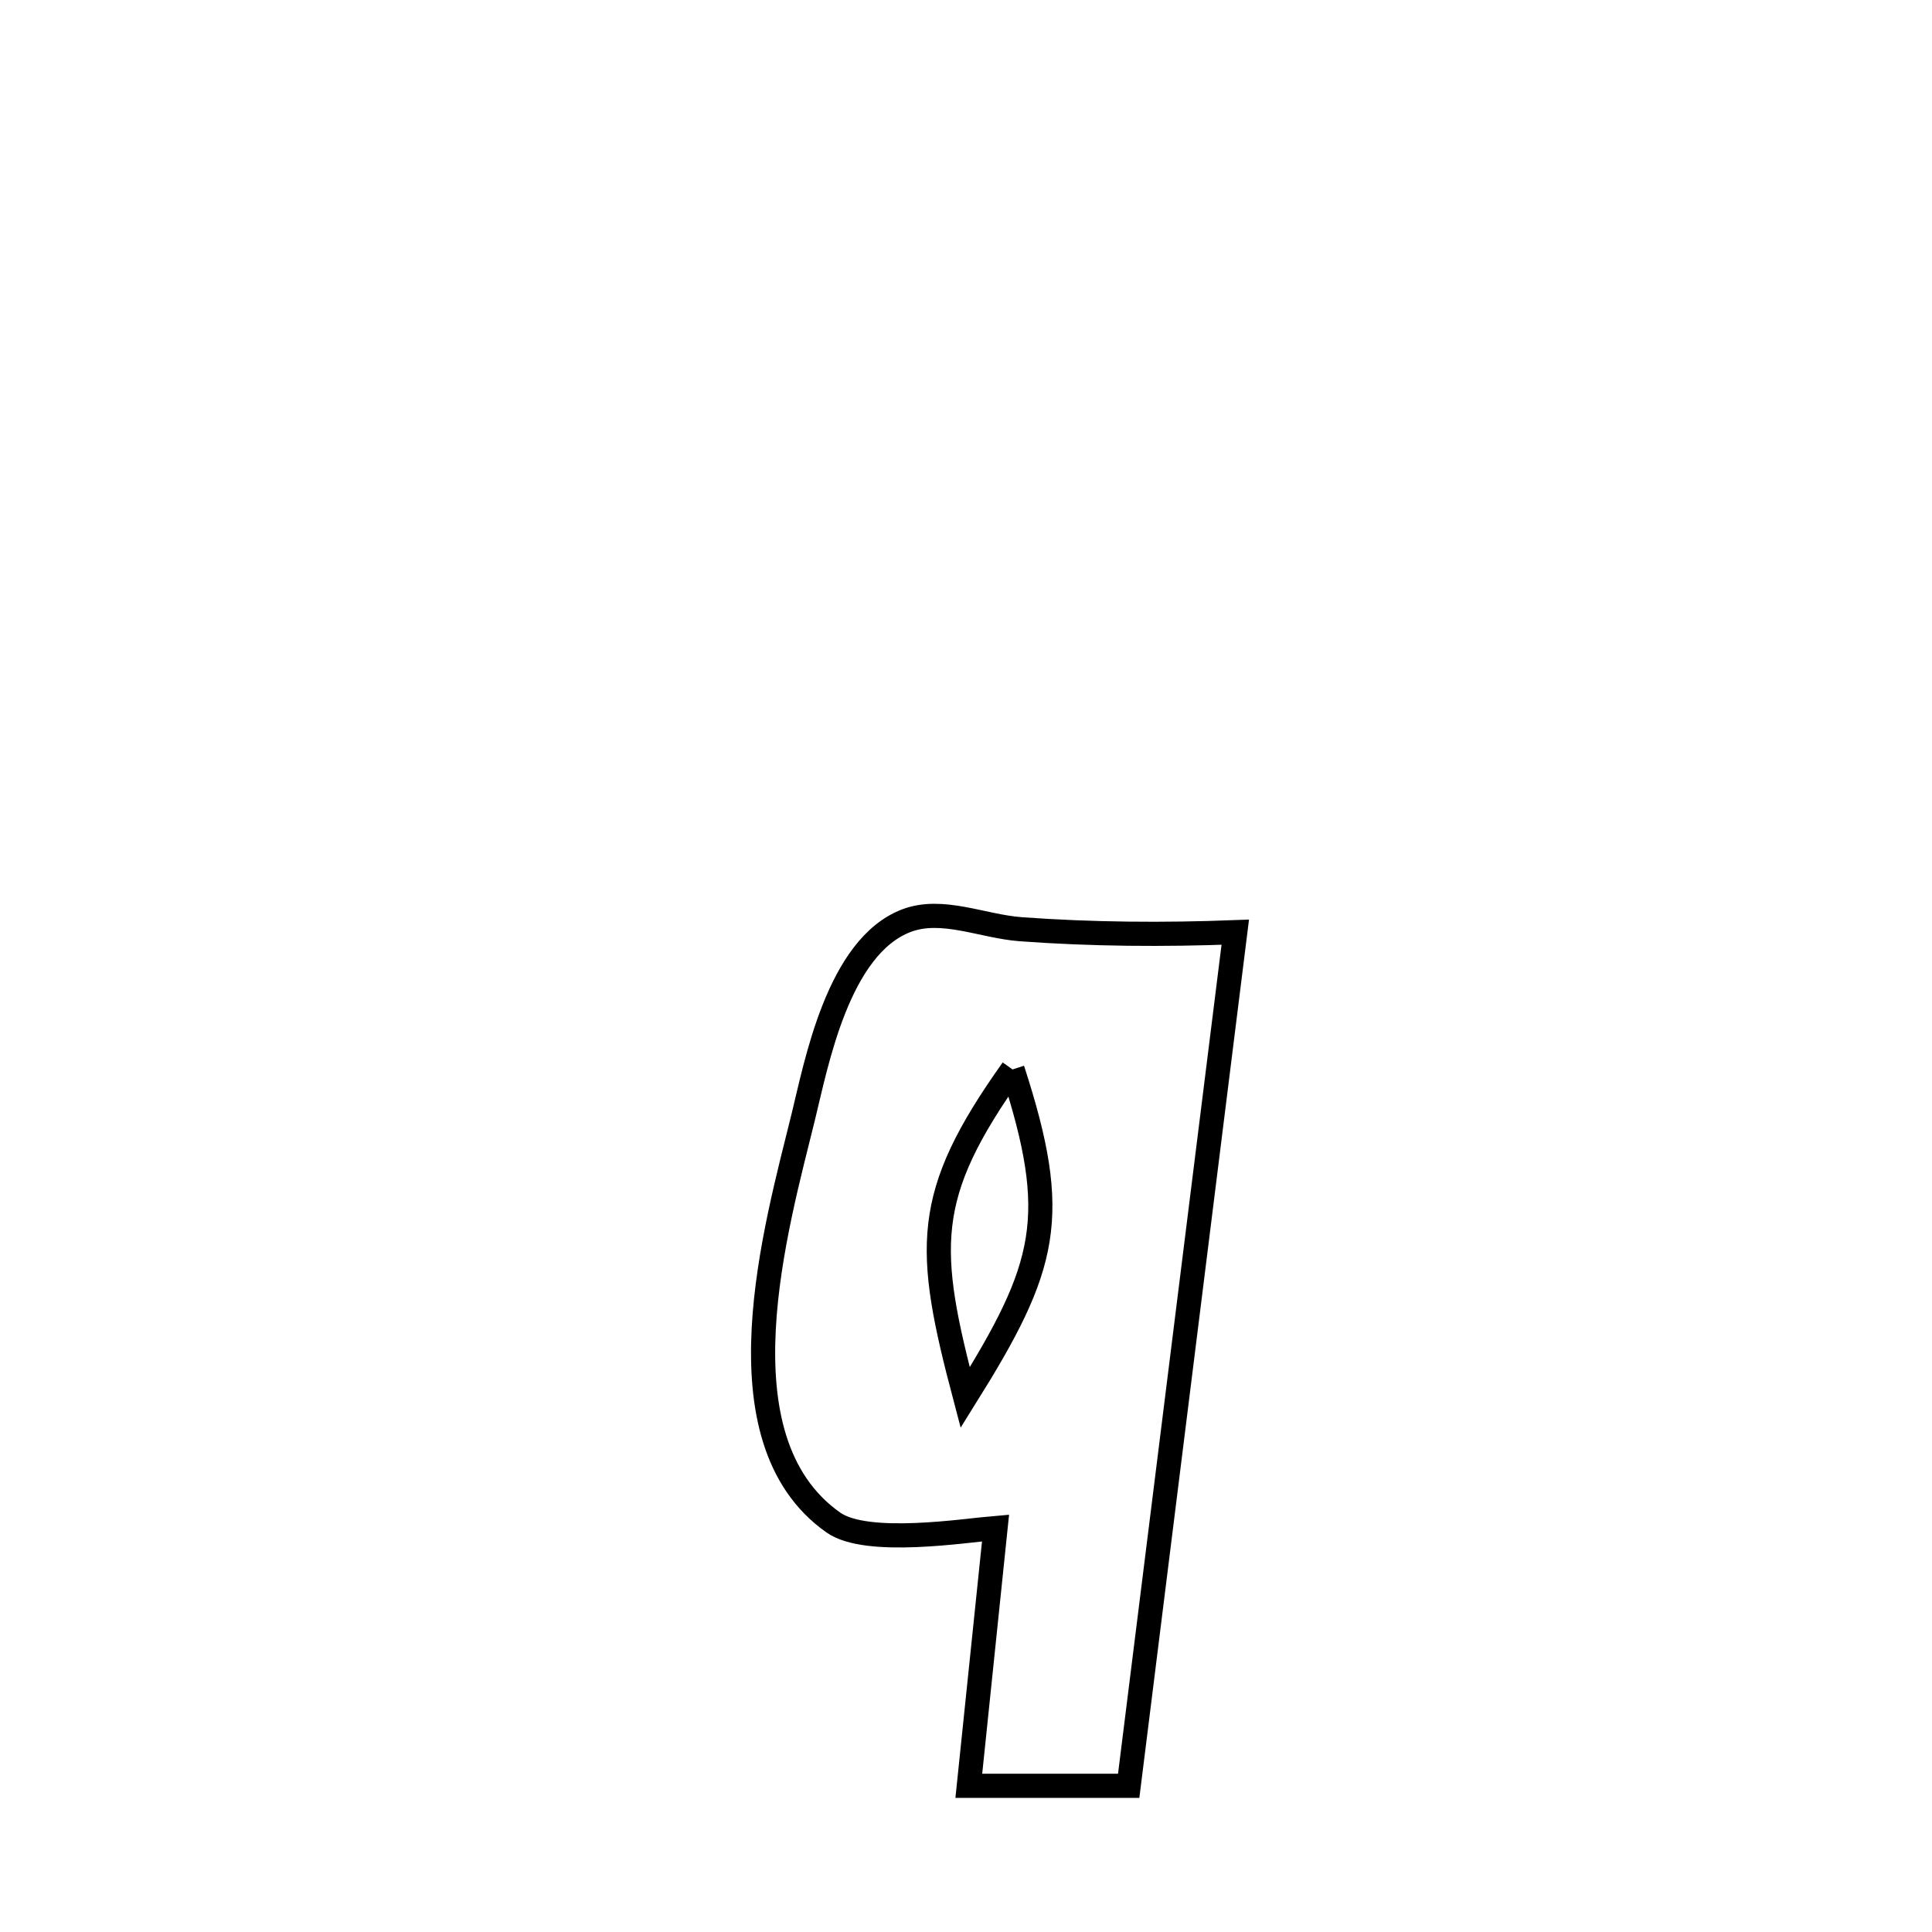 <svg xmlns="http://www.w3.org/2000/svg" viewBox="0.0 0.0 24.0 24.0" height="200px" width="200px"><path fill="none" stroke="black" stroke-width=".3" stroke-opacity="1.0"  filling="0" d="M12.679 11.543 L12.679 11.543 C13.565 11.608 14.457 11.614 15.345 11.58 L15.345 11.58 C15.125 13.347 14.904 15.114 14.683 16.882 C14.462 18.649 14.242 20.417 14.021 22.184 L14.021 22.184 C13.359 22.184 12.697 22.184 12.035 22.184 L12.035 22.184 C12.146 21.116 12.256 20.049 12.367 18.981 L12.367 18.981 C11.991 19.012 10.77 19.207 10.353 18.914 C8.873 17.873 9.649 15.22 9.98 13.868 C10.141 13.213 10.411 11.761 11.259 11.437 C11.703 11.268 12.206 11.508 12.679 11.543 L12.679 11.543"></path>
<path fill="none" stroke="black" stroke-width=".3" stroke-opacity="1.0"  filling="0" d="M12.578 13.285 L12.578 13.285 C11.46 14.856 11.498 15.499 11.99 17.361 L11.99 17.361 C13.012 15.726 13.174 15.119 12.578 13.285 L12.578 13.285"></path></svg>